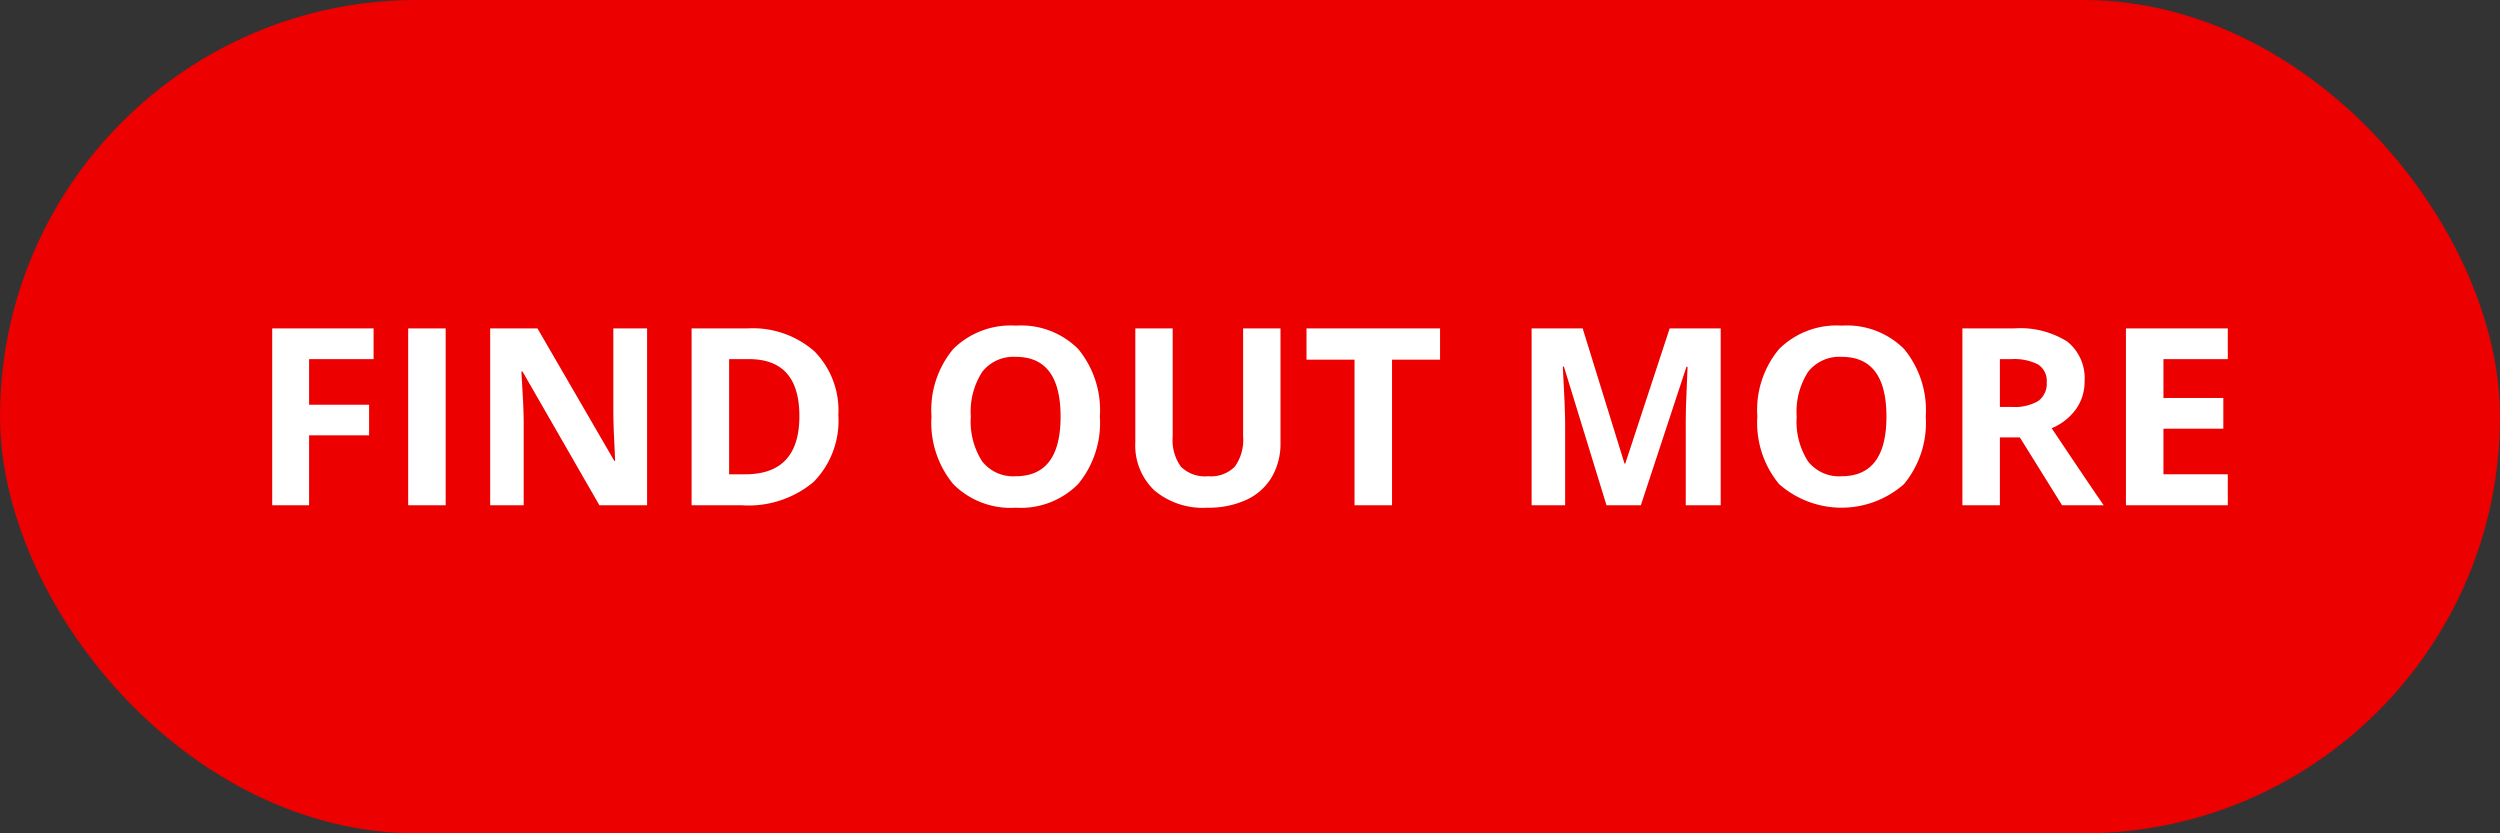 <svg id="Layer_1" data-name="Layer 1" xmlns="http://www.w3.org/2000/svg" viewBox="0 0 111 37">
  <rect x="0" y="0" width="111" height="37" fill="#333333" stroke="none"/>
  <defs>
    <style>
      .cls-1 {
        fill: #ec0000;
      }

      .cls-2 {
        fill: #fff;
      }
    </style>
  </defs>
  <title>button-findoutmore</title>
  <g>
    <rect class="cls-1" width="111" height="37" rx="18.5" ry="18.5"/>
    <g>
      <path class="cls-2" d="M13.724,22.434H12.086V14.582h4.501v1.364H13.724v2.025h2.664v1.358H13.724Z"/>
      <path class="cls-2" d="M18.123,22.434V14.582h1.665v7.852Z"/>
      <path class="cls-2" d="M28.731,22.434H26.614l-3.416-5.94h-.048q.102,1.574.102,2.245v3.695H21.764V14.582h2.1l3.411,5.881h.038q-.081-1.531-.081-2.165V14.582h1.499Z"/>
      <path class="cls-2" d="M37.222,18.433a3.865,3.865,0,0,1-1.104,2.97,4.5,4.5,0,0,1-3.188,1.031H30.707V14.582h2.465a4.152,4.152,0,0,1,2.986,1.015A3.734,3.734,0,0,1,37.222,18.433Zm-1.729.043q0-2.53-2.234-2.53h-.886v5.113h.714Q35.493,21.059,35.493,18.476Z"/>
      <path class="cls-2" d="M48.834,18.498a4.261,4.261,0,0,1-.967,2.997,3.583,3.583,0,0,1-2.771,1.047A3.584,3.584,0,0,1,42.325,21.495a4.278,4.278,0,0,1-.967-3.008,4.222,4.222,0,0,1,.969-2.995,3.628,3.628,0,0,1,2.78-1.034,3.576,3.576,0,0,1,2.769,1.042A4.275,4.275,0,0,1,48.834,18.498Zm-5.73,0a3.278,3.278,0,0,0,.5,1.981,1.747,1.747,0,0,0,1.493.666q1.993,0,1.993-2.647,0-2.654-1.982-2.653a1.76,1.76,0,0,0-1.499.668A3.269,3.269,0,0,0,43.104,18.498Z"/>
      <path class="cls-2" d="M56.854,14.582V19.663a2.927,2.927,0,0,1-.39,1.525,2.537,2.537,0,0,1-1.125,1.005,4.027,4.027,0,0,1-1.74.349,3.332,3.332,0,0,1-2.353-.776,2.751,2.751,0,0,1-.838-2.124V14.582h1.659v4.807a2.017,2.017,0,0,0,.365,1.332,1.522,1.522,0,0,0,1.209.424,1.487,1.487,0,0,0,1.185-.427,2.026,2.026,0,0,0,.368-1.34V14.582Z"/>
      <path class="cls-2" d="M61.806,22.434h-1.665V15.968H58.009V14.582h5.93v1.386H61.806Z"/>
      <path class="cls-2" d="M71.328,22.434l-1.891-6.16h-.048q.103,1.88.103,2.508v3.652H68.004V14.582h2.267l1.858,6.004h.032l1.972-6.004h2.266v7.852H74.847V18.718q0-.263.008-.607.009-.344.073-1.826h-.049l-2.025,6.149Z"/>
      <path class="cls-2" d="M85.503,18.498a4.261,4.261,0,0,1-.967,2.997,4.192,4.192,0,0,1-5.543,0,4.278,4.278,0,0,1-.967-3.008,4.219,4.219,0,0,1,.97-2.995,3.628,3.628,0,0,1,2.78-1.034,3.575,3.575,0,0,1,2.769,1.042A4.275,4.275,0,0,1,85.503,18.498Zm-5.73,0a3.271,3.271,0,0,0,.5,1.981,1.744,1.744,0,0,0,1.492.666q1.994,0,1.993-2.647,0-2.654-1.981-2.653a1.761,1.761,0,0,0-1.499.668A3.265,3.265,0,0,0,79.773,18.498Z"/>
      <path class="cls-2" d="M88.795,19.421v3.013h-1.665V14.582h2.288a3.912,3.912,0,0,1,2.368.583,2.077,2.077,0,0,1,.769,1.77A2.078,2.078,0,0,1,92.173,18.167a2.515,2.515,0,0,1-1.079.846q1.772,2.647,2.31,3.421H91.556l-1.875-3.013Zm0-1.354h.537a2.053,2.053,0,0,0,1.165-.263.939.939,0,0,0,.377-.827.86.86,0,0,0-.385-.795,2.327,2.327,0,0,0-1.189-.236h-.505Z"/>
      <path class="cls-2" d="M98.914,22.434H94.392V14.582h4.522v1.364H96.057v1.724h2.659v1.364H96.057v2.024h2.857Z"/>
    </g>
  </g>
</svg>
